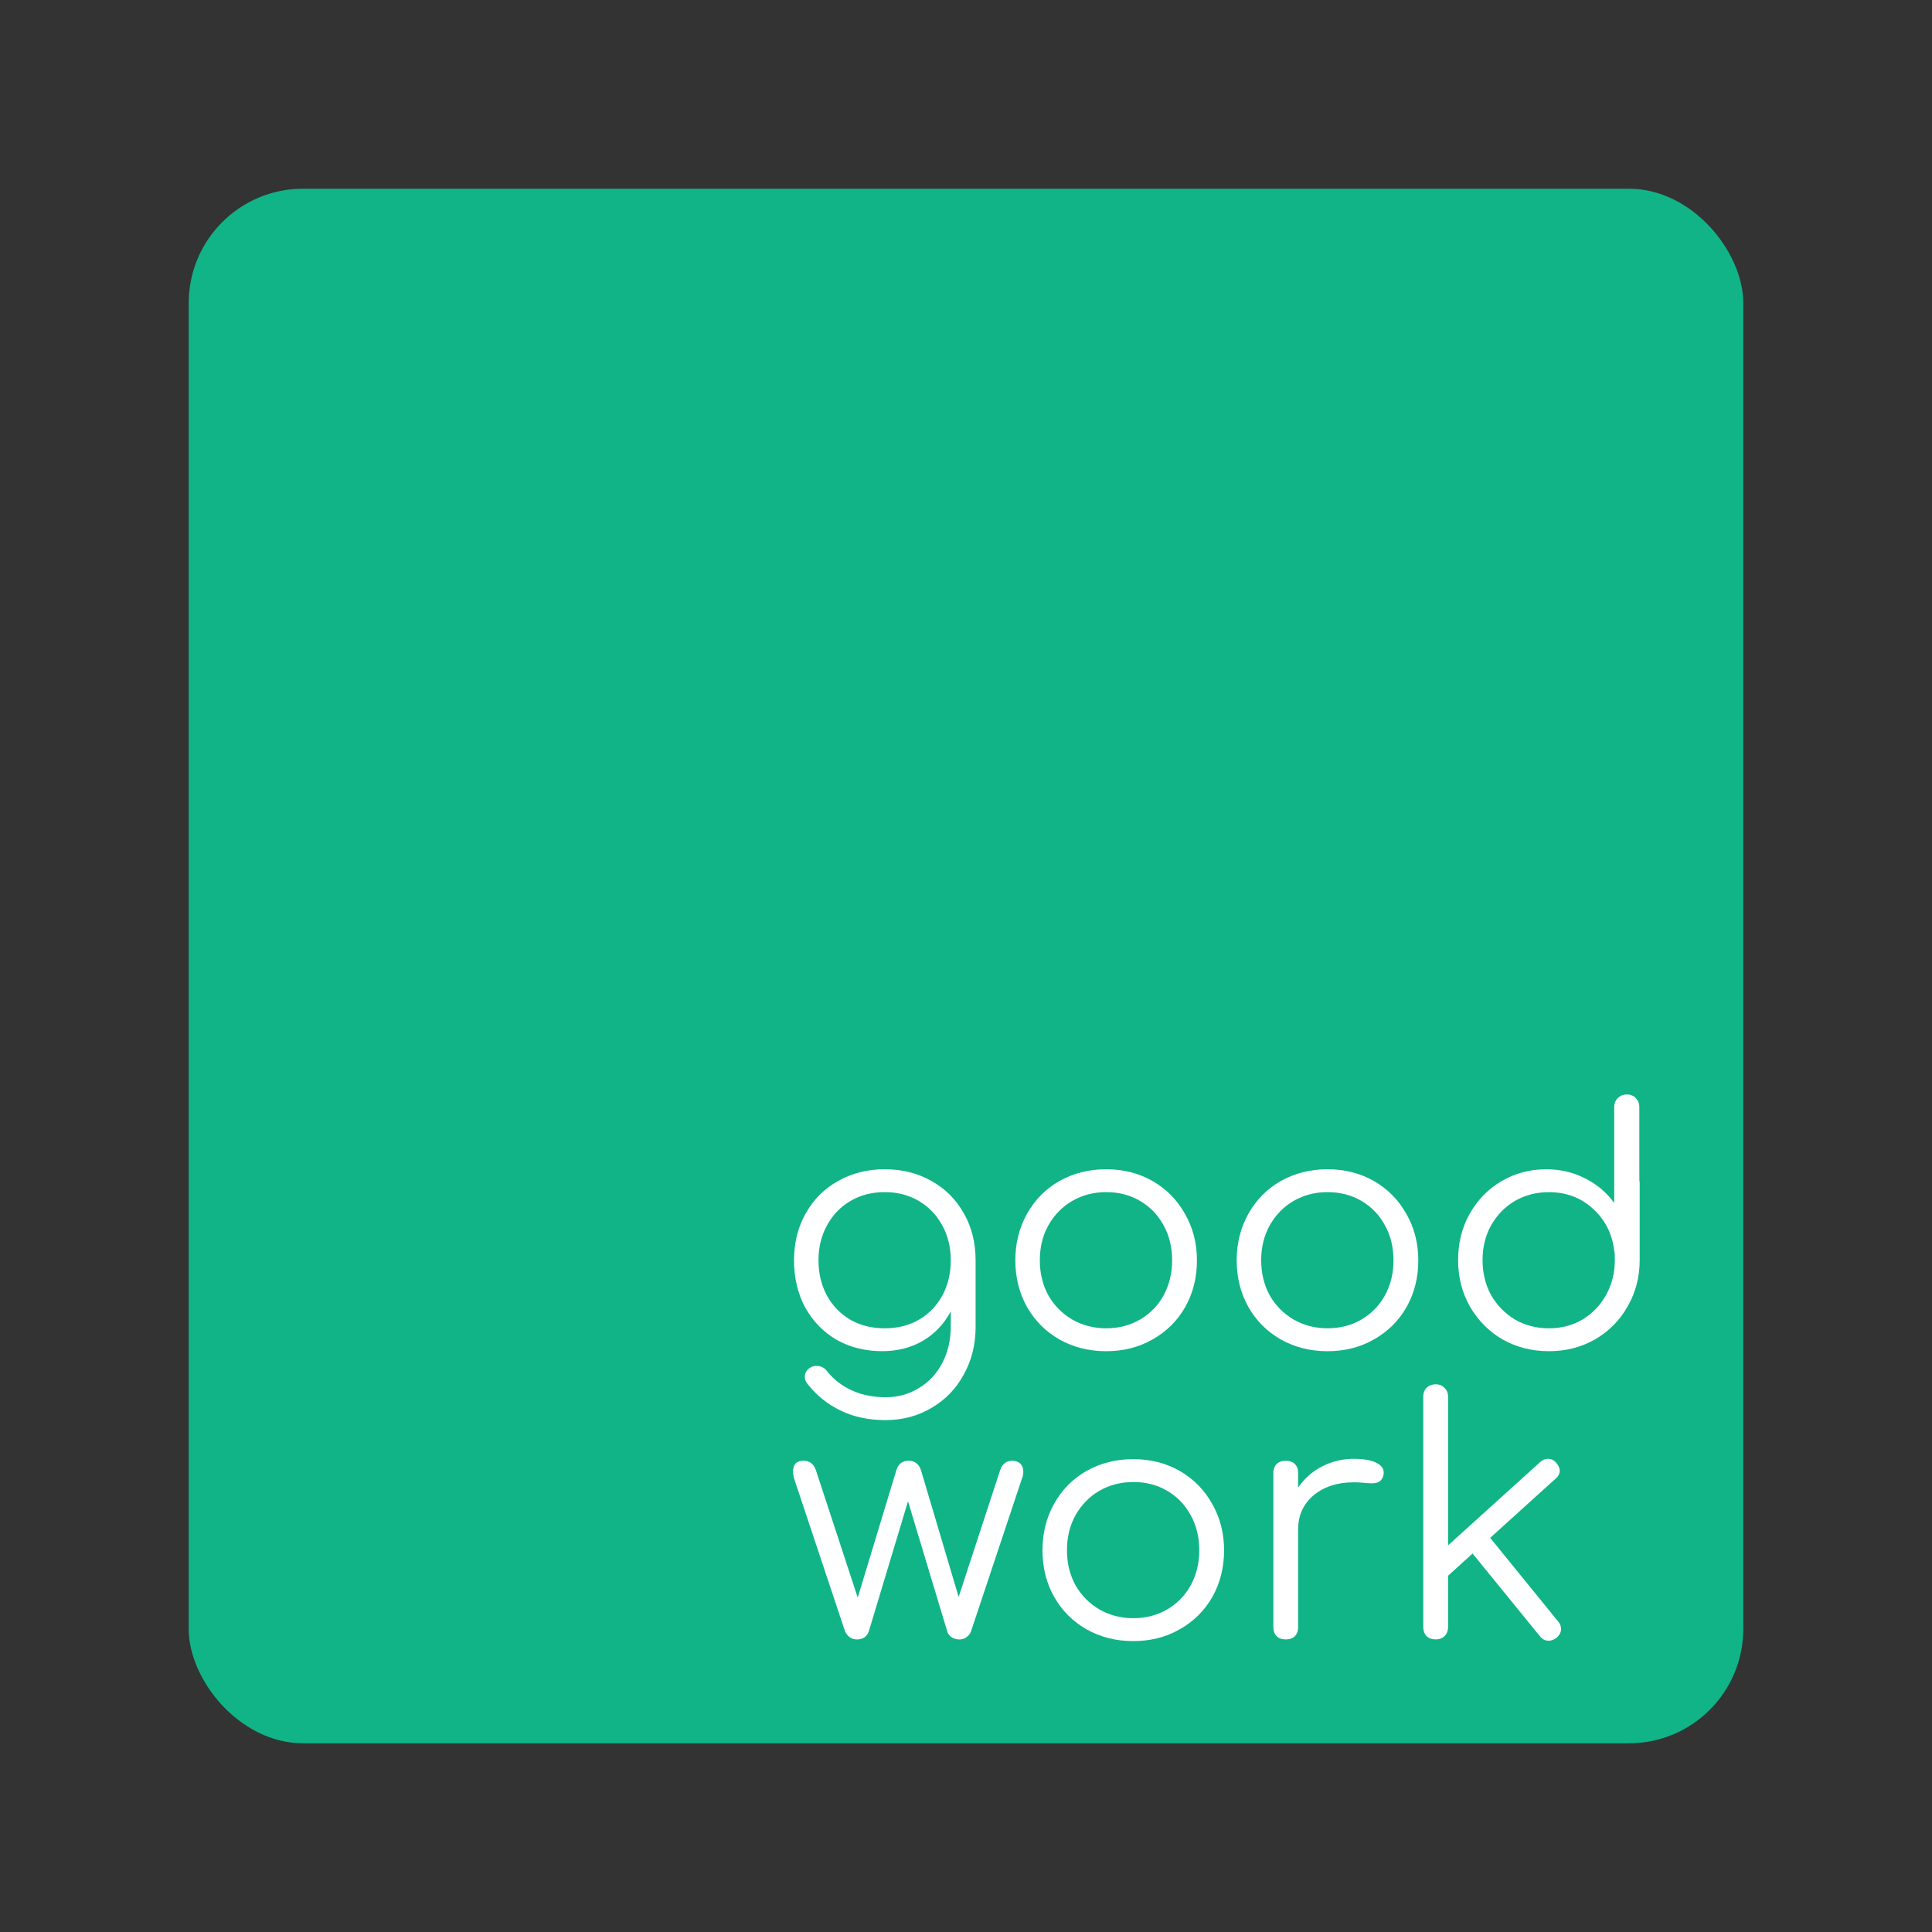 <?xml version="1.0" encoding="UTF-8" standalone="no"?>
<!-- Created with Inkscape (http://www.inkscape.org/) -->

<svg
   xmlns:dc="http://purl.org/dc/elements/1.1/"
   xmlns:cc="http://creativecommons.org/ns#"
   xmlns:rdf="http://www.w3.org/1999/02/22-rdf-syntax-ns#"
   xmlns:svg="http://www.w3.org/2000/svg"
   xmlns="http://www.w3.org/2000/svg"
   xmlns:sodipodi="http://sodipodi.sourceforge.net/DTD/sodipodi-0.dtd"
   xmlns:inkscape="http://www.inkscape.org/namespaces/inkscape"
   width="110.58mm"
   height="110.58mm"
   viewBox="0 0 110.58 110.58"
   version="1.1"
   id="svg834"
   sodipodi:docname="goodworkLogoSquareLetter.svg"
   inkscape:version="0.92.3 (2405546, 2018-03-11)">
  <rect x="0" y="0" width="110.58" height="110.58" fill="#333333" stroke="none"/>
  <defs
     id="defs828">
    <filter
       style="color-interpolation-filters:sRGB"
       inkscape:label="Drop Shadow"
       id="filter1555">
      <feFlood
         flood-opacity="0.498"
         flood-color="rgb(0,0,0)"
         result="flood"
         id="feFlood1545" />
      <feComposite
         in="flood"
         in2="SourceGraphic"
         operator="in"
         result="composite1"
         id="feComposite1547" />
      <feGaussianBlur
         in="composite1"
         stdDeviation="35.417"
         result="blur"
         id="feGaussianBlur1549" />
      <feOffset
         dx="6"
         dy="6"
         result="offset"
         id="feOffset1551" />
      <feComposite
         in="SourceGraphic"
         in2="offset"
         operator="over"
         result="fbSourceGraphic"
         id="feComposite1553" />
      <feColorMatrix
         result="fbSourceGraphicAlpha"
         in="fbSourceGraphic"
         values="0 0 0 -1 0 0 0 0 -1 0 0 0 0 -1 0 0 0 0 1 0"
         id="feColorMatrix1749" />
      <feFlood
         id="feFlood1751"
         flood-opacity="0.62"
         flood-color="rgb(0,0,0)"
         result="flood"
         in="fbSourceGraphic" />
      <feComposite
         in2="fbSourceGraphic"
         id="feComposite1753"
         in="flood"
         operator="in"
         result="composite1" />
      <feGaussianBlur
         id="feGaussianBlur1755"
         in="composite1"
         stdDeviation="2.604"
         result="blur" />
      <feOffset
         id="feOffset1757"
         dx="0"
         dy="0"
         result="offset" />
      <feComposite
         in2="offset"
         id="feComposite1759"
         in="fbSourceGraphic"
         operator="over"
         result="composite2" />
    </filter>
    <filter
       style="color-interpolation-filters:sRGB"
       inkscape:label="Drop Shadow"
       id="filter1951">
      <feFlood
         flood-opacity="0.247"
         flood-color="rgb(0,0,0)"
         result="flood"
         id="feFlood1941" />
      <feComposite
         in="flood"
         in2="SourceGraphic"
         operator="in"
         result="composite1"
         id="feComposite1943" />
      <feGaussianBlur
         in="composite1"
         stdDeviation="2.4"
         result="blur"
         id="feGaussianBlur1945" />
      <feOffset
         dx="0"
         dy="0"
         result="offset"
         id="feOffset1947" />
      <feComposite
         in="SourceGraphic"
         in2="offset"
         operator="over"
         result="composite2"
         id="feComposite1949" />
    </filter>
  </defs>
  <sodipodi:namedview
     id="base"
     pagecolor="#ffffff"
     bordercolor="#666666"
     borderopacity="1.0"
     inkscape:pageopacity="0.0"
     inkscape:pageshadow="2"
     inkscape:zoom="0.98994949"
     inkscape:cx="24.899294"
     inkscape:cy="129.09228"
     inkscape:document-units="mm"
     inkscape:current-layer="svg834"
     showgrid="false"
     showguides="true"
     inkscape:guide-bbox="true"
     inkscape:window-width="1920"
     inkscape:window-height="1017"
     inkscape:window-x="3832"
     inkscape:window-y="471"
     inkscape:window-maximized="1"
     fit-margin-top="10"
     fit-margin-left="10"
     fit-margin-right="10"
     fit-margin-bottom="10" />
  <rect
     style="display:inline;fill:#10b487;fill-opacity:1;stroke:none;stroke-width:1.6;stroke-miterlimit:4;stroke-dasharray:none;stroke-opacity:1"
     id="rect1387"
     width="88.98"
     height="88.98"
     x="10.8"
     y="10.8"
     ry="6.548"
     inkscape:label="Box"
     rx="6.548" />
  <g
     id="g1394"
     inkscape:label="Check"
     transform="translate(-46.186,-61.147)" />
  <g
     aria-label="goodwork"
     style="font-style:normal;font-variant:normal;font-weight:normal;font-stretch:normal;font-size:16.228px;line-height:1.25;font-family:comfortaa;-inkscape-font-specification:comfortaa;letter-spacing:0px;word-spacing:0px;fill:#ffffff;fill-opacity:1;stroke:none;stroke-width:0.23"
     id="text844"
     inkscape:label="Text"
     transform="matrix(1.152,0,0,1.152,-70.476,-63.682)">
    <path
       d="m 105.137,113.373 q 1.298,0 2.321,0.584 1.022,0.568 1.607,1.607 0.584,1.022 0.584,2.337 v 3.31 q 0,1.298 -0.584,2.353 -0.568,1.055 -1.59,1.655 -1.022,0.617 -2.304,0.617 -1.25,0 -2.223,-0.471 -0.974,-0.471 -1.639,-1.314 -0.146,-0.162 -0.146,-0.373 0,-0.243 0.227,-0.422 0.162,-0.114 0.357,-0.114 0.146,0 0.292,0.065 0.146,0.081 0.227,0.195 0.487,0.617 1.233,0.957 0.746,0.341 1.688,0.341 0.909,0 1.639,-0.454 0.746,-0.438 1.168,-1.25 0.422,-0.795 0.422,-1.834 v -0.73 q -0.487,0.925 -1.379,1.46 -0.893,0.519 -2.028,0.519 -1.266,0 -2.272,-0.568 -0.99,-0.584 -1.558,-1.607 -0.552,-1.039 -0.552,-2.337 0,-1.314 0.584,-2.337 0.584,-1.039 1.607,-1.607 1.039,-0.584 2.321,-0.584 z m 0,7.903 q 0.941,0 1.688,-0.422 0.746,-0.438 1.168,-1.201 0.422,-0.779 0.422,-1.753 0,-0.974 -0.422,-1.736 -0.422,-0.779 -1.168,-1.217 -0.746,-0.438 -1.688,-0.438 -0.957,0 -1.704,0.438 -0.746,0.438 -1.168,1.217 -0.422,0.763 -0.422,1.736 0,0.974 0.422,1.753 0.422,0.763 1.168,1.201 0.746,0.422 1.704,0.422 z"
       style="font-style:normal;font-variant:normal;font-weight:normal;font-stretch:normal;font-family:comfortaa;-inkscape-font-specification:comfortaa;fill:#ffffff;fill-opacity:1;stroke-width:0.23"
       id="path1416"
       inkscape:connector-curvature="0" />
    <path
       d="m 116.135,113.373 q 1.282,0 2.304,0.584 1.022,0.584 1.607,1.623 0.6,1.039 0.6,2.321 0,1.282 -0.584,2.321 -0.584,1.022 -1.623,1.607 -1.022,0.584 -2.304,0.584 -1.282,0 -2.321,-0.584 -1.022,-0.584 -1.607,-1.607 -0.584,-1.039 -0.584,-2.321 0,-1.282 0.584,-2.321 0.584,-1.039 1.607,-1.623 1.039,-0.584 2.321,-0.584 z m 0,1.136 q -0.925,0 -1.688,0.438 -0.746,0.438 -1.185,1.217 -0.422,0.763 -0.422,1.736 0,0.957 0.422,1.736 0.438,0.763 1.185,1.201 0.763,0.438 1.688,0.438 0.941,0 1.688,-0.438 0.746,-0.438 1.168,-1.201 0.422,-0.779 0.422,-1.736 0,-0.974 -0.422,-1.736 -0.422,-0.779 -1.168,-1.217 -0.746,-0.438 -1.688,-0.438 z"
       style="font-style:normal;font-variant:normal;font-weight:normal;font-stretch:normal;font-family:comfortaa;-inkscape-font-specification:comfortaa;fill:#ffffff;fill-opacity:1;stroke-width:0.23"
       id="path1418"
       inkscape:connector-curvature="0" />
    <path
       d="m 127.133,113.373 q 1.282,0 2.304,0.584 1.022,0.584 1.607,1.623 0.6,1.039 0.6,2.321 0,1.282 -0.584,2.321 -0.584,1.022 -1.623,1.607 -1.022,0.584 -2.304,0.584 -1.282,0 -2.321,-0.584 -1.022,-0.584 -1.607,-1.607 -0.584,-1.039 -0.584,-2.321 0,-1.282 0.584,-2.321 0.584,-1.039 1.607,-1.623 1.039,-0.584 2.321,-0.584 z m 0,1.136 q -0.925,0 -1.688,0.438 -0.746,0.438 -1.185,1.217 -0.422,0.763 -0.422,1.736 0,0.957 0.422,1.736 0.438,0.763 1.185,1.201 0.763,0.438 1.688,0.438 0.941,0 1.688,-0.438 0.746,-0.438 1.168,-1.201 0.422,-0.779 0.422,-1.736 0,-0.974 -0.422,-1.736 -0.422,-0.779 -1.168,-1.217 -0.746,-0.438 -1.688,-0.438 z"
       style="font-style:normal;font-variant:normal;font-weight:normal;font-stretch:normal;font-family:comfortaa;-inkscape-font-specification:comfortaa;fill:#ffffff;fill-opacity:1;stroke-width:0.23"
       id="path1420"
       inkscape:connector-curvature="0" />
    <path
       d="m 142.627,113.925 q 0.016,0.049 0.016,0.146 v 3.814 q 0,1.266 -0.6,2.304 -0.584,1.039 -1.623,1.639 -1.022,0.584 -2.288,0.584 -1.266,0 -2.304,-0.584 -1.022,-0.6 -1.623,-1.639 -0.584,-1.039 -0.584,-2.304 0,-1.266 0.568,-2.288 0.584,-1.039 1.574,-1.623 1.006,-0.6 2.239,-0.6 1.055,0 1.931,0.454 0.876,0.438 1.444,1.217 v -4.755 q 0,-0.276 0.178,-0.454 0.179,-0.179 0.454,-0.179 0.276,0 0.438,0.179 0.178,0.178 0.178,0.454 z m -4.495,7.351 q 0.925,0 1.671,-0.438 0.746,-0.454 1.168,-1.217 0.438,-0.779 0.438,-1.736 0,-0.276 -0.016,-0.406 -0.016,-0.032 -0.016,-0.081 -0.162,-1.266 -1.071,-2.077 -0.893,-0.811 -2.175,-0.811 -0.925,0 -1.688,0.438 -0.746,0.438 -1.185,1.217 -0.422,0.763 -0.422,1.72 0,0.957 0.422,1.736 0.438,0.763 1.185,1.217 0.763,0.438 1.688,0.438 z"
       style="font-style:normal;font-variant:normal;font-weight:normal;font-stretch:normal;font-family:comfortaa;-inkscape-font-specification:comfortaa;fill:#ffffff;fill-opacity:1;stroke-width:0.23"
       id="path1422"
       inkscape:connector-curvature="0" />
    <path
       d="m 111.467,127.857 q 0.26,0 0.406,0.146 0.146,0.146 0.146,0.389 0,0.195 -0.065,0.341 l -2.532,7.595 q -0.065,0.179 -0.227,0.292 -0.146,0.114 -0.357,0.114 -0.211,0 -0.389,-0.114 -0.162,-0.114 -0.211,-0.292 l -1.947,-6.459 -1.947,6.459 q -0.065,0.195 -0.227,0.308 -0.162,0.097 -0.357,0.097 -0.211,0 -0.373,-0.114 -0.146,-0.114 -0.227,-0.292 l -2.532,-7.595 q -0.049,-0.195 -0.049,-0.341 0,-0.536 0.519,-0.536 0.454,0 0.617,0.471 l 2.077,6.329 1.915,-6.313 q 0.065,-0.227 0.211,-0.357 0.162,-0.13 0.406,-0.13 0.243,0 0.389,0.13 0.162,0.13 0.227,0.357 l 1.866,6.28 2.061,-6.296 q 0.162,-0.471 0.6,-0.471 z"
       style="font-style:normal;font-variant:normal;font-weight:normal;font-stretch:normal;font-family:comfortaa;-inkscape-font-specification:comfortaa;fill:#ffffff;fill-opacity:1;stroke-width:0.23"
       id="path1424"
       inkscape:connector-curvature="0" />
    <path
       d="m 117.483,127.776 q 1.282,0 2.304,0.584 1.022,0.584 1.607,1.623 0.6,1.039 0.6,2.321 0,1.282 -0.584,2.321 -0.584,1.022 -1.623,1.607 -1.022,0.584 -2.304,0.584 -1.282,0 -2.321,-0.584 -1.022,-0.584 -1.607,-1.607 -0.584,-1.039 -0.584,-2.321 0,-1.282 0.584,-2.321 0.584,-1.039 1.607,-1.623 1.039,-0.584 2.321,-0.584 z m 0,1.136 q -0.925,0 -1.688,0.438 -0.746,0.438 -1.185,1.217 -0.422,0.763 -0.422,1.736 0,0.957 0.422,1.736 0.438,0.763 1.185,1.201 0.763,0.438 1.688,0.438 0.941,0 1.688,-0.438 0.746,-0.438 1.168,-1.201 0.422,-0.779 0.422,-1.736 0,-0.974 -0.422,-1.736 -0.422,-0.779 -1.168,-1.217 -0.746,-0.438 -1.688,-0.438 z"
       style="font-style:normal;font-variant:normal;font-weight:normal;font-stretch:normal;font-family:comfortaa;-inkscape-font-specification:comfortaa;fill:#ffffff;fill-opacity:1;stroke-width:0.23"
       id="path1426"
       inkscape:connector-curvature="0" />
    <path
       d="m 128.448,127.76 q 0.682,0 1.071,0.178 0.406,0.179 0.406,0.503 0,0.097 -0.016,0.146 -0.065,0.227 -0.211,0.308 -0.13,0.081 -0.373,0.081 -0.146,0 -0.503,-0.033 -0.13,-0.016 -0.389,-0.016 -1.217,0 -1.996,0.649 -0.763,0.649 -0.763,1.688 v 4.852 q 0,0.292 -0.162,0.454 -0.162,0.162 -0.454,0.162 -0.292,0 -0.454,-0.162 -0.162,-0.162 -0.162,-0.454 v -7.643 q 0,-0.292 0.162,-0.454 0.162,-0.162 0.454,-0.162 0.292,0 0.454,0.162 0.162,0.162 0.162,0.454 v 0.714 q 0.471,-0.682 1.201,-1.055 0.73,-0.373 1.574,-0.373 z"
       style="font-style:normal;font-variant:normal;font-weight:normal;font-stretch:normal;font-family:comfortaa;-inkscape-font-specification:comfortaa;fill:#ffffff;fill-opacity:1;stroke-width:0.23"
       id="path1428"
       inkscape:connector-curvature="0" />
    <path
       d="m 138.591,135.841 q 0.146,0.162 0.146,0.373 0,0.243 -0.227,0.438 -0.195,0.146 -0.389,0.146 -0.26,0 -0.438,-0.227 l -3.343,-4.106 -1.217,1.103 v 2.548 q 0,0.276 -0.178,0.454 -0.162,0.162 -0.438,0.162 -0.276,0 -0.454,-0.162 -0.162,-0.179 -0.162,-0.454 v -11.441 q 0,-0.276 0.162,-0.438 0.179,-0.179 0.454,-0.179 0.276,0 0.438,0.179 0.178,0.162 0.178,0.438 v 7.384 l 4.576,-4.138 q 0.178,-0.162 0.389,-0.162 0.243,0 0.406,0.195 0.178,0.211 0.178,0.389 0,0.227 -0.211,0.406 l -3.246,2.937 z"
       style="font-style:normal;font-variant:normal;font-weight:normal;font-stretch:normal;font-family:comfortaa;-inkscape-font-specification:comfortaa;fill:#ffffff;fill-opacity:1;stroke-width:0.23"
       id="path1430"
       inkscape:connector-curvature="0" />
  </g>
</svg>
